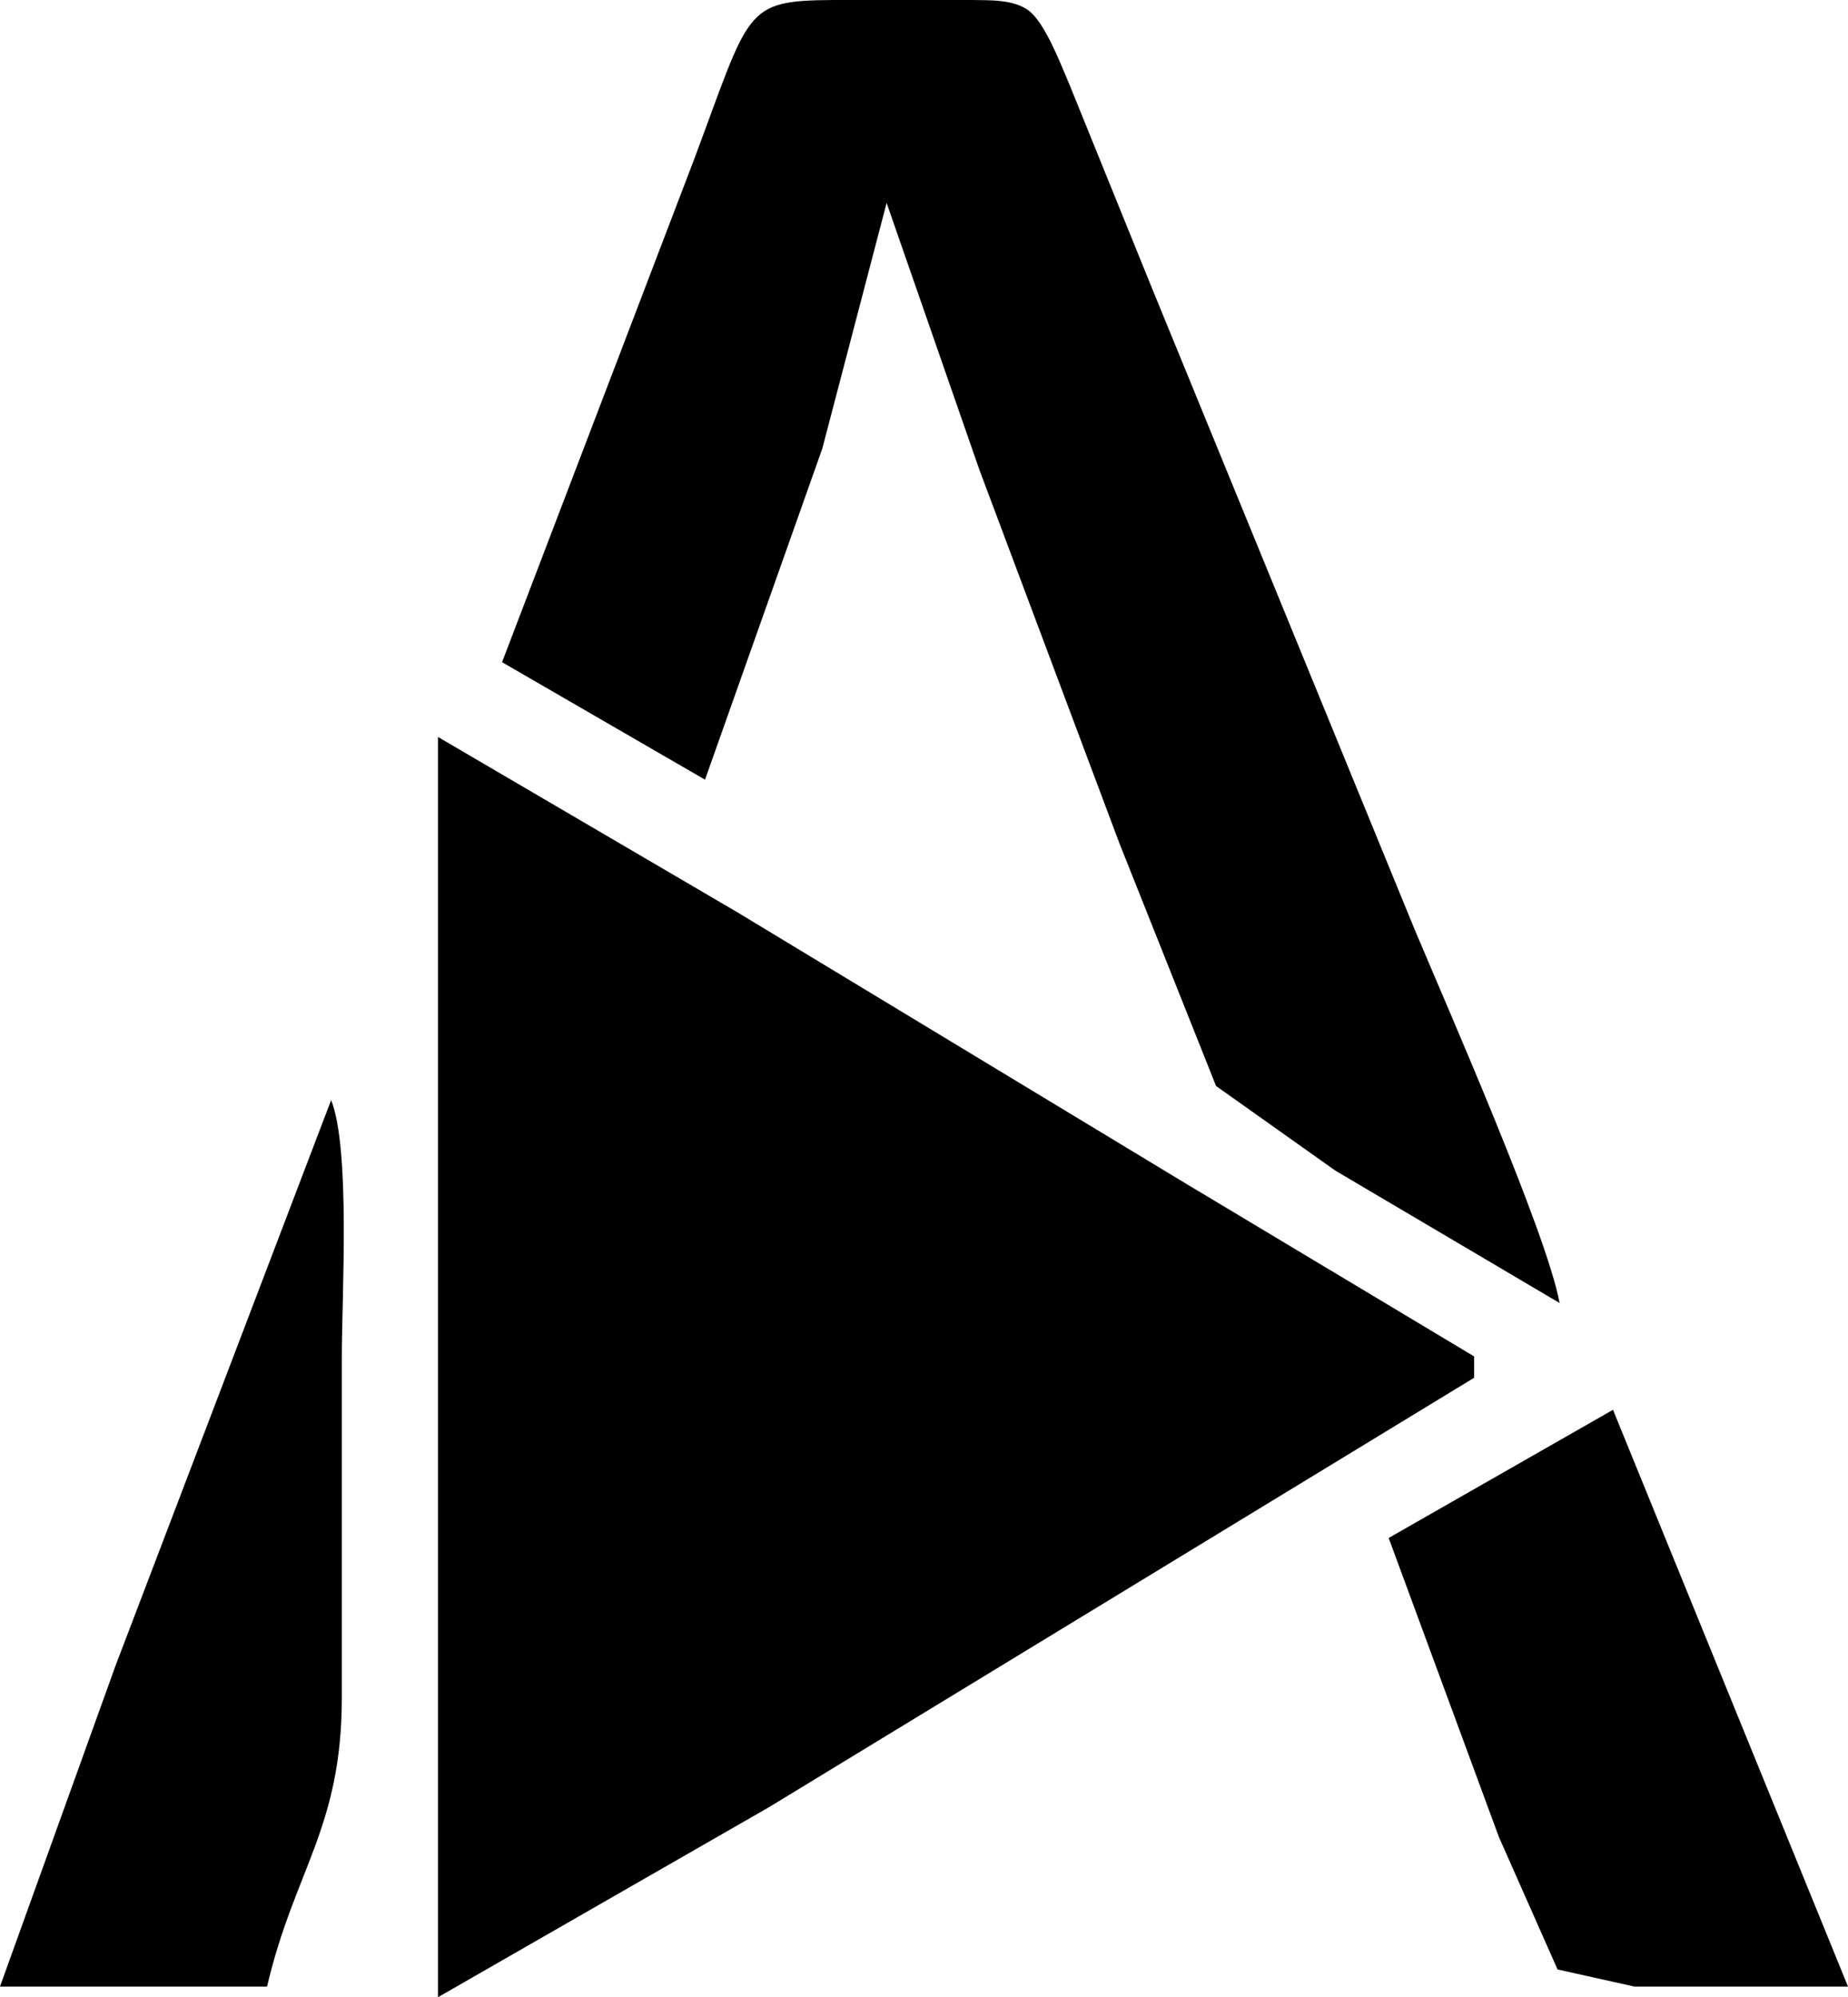 <?xml version="1.0" encoding="UTF-8" standalone="no"?>
<!DOCTYPE svg PUBLIC "-//W3C//DTD SVG 20010904//EN"
              "http://www.w3.org/TR/2001/REC-SVG-20010904/DTD/svg10.dtd">

<svg xmlns="http://www.w3.org/2000/svg"
viewBox="0 0 173 187">
  <path d="M 47.00,62.00 C 47.00,62.00 64.95,15.00 64.95,15.00 70.25,0.84 69.60,0.06 78.00,0.00 78.00,0.00 91.00,0.00 91.00,0.00 92.69,0.03 94.87,-0.07 96.30,0.99 97.85,2.14 99.36,6.16 100.15,8.00 100.15,8.00 107.85,27.00 107.85,27.00 107.85,27.00 132.42,87.00 132.42,87.00 135.50,94.33 144.84,115.57 146.00,122.00 146.00,122.00 125.00,109.60 125.00,109.60 125.00,109.60 113.84,101.68 113.84,101.68 113.84,101.68 104.81,79.00 104.81,79.00 104.81,79.00 91.69,44.00 91.69,44.00 91.69,44.00 83.00,19.00 83.00,19.00 83.00,19.00 76.98,42.00 76.98,42.00 76.98,42.00 66.00,73.00 66.00,73.00 66.00,73.00 47.00,62.00 47.00,62.00 Z M 41.00,69.00 C 41.00,69.00 69.00,85.40 69.00,85.40 69.00,85.40 111.00,110.81 111.00,110.81 111.00,110.81 138.00,127.00 138.00,127.00 138.00,127.00 138.00,129.00 138.00,129.00 138.00,129.00 72.00,169.20 72.00,169.20 72.00,169.20 41.00,187.00 41.00,187.00 41.00,187.00 41.00,69.00 41.00,69.00 Z M 31.00,103.00 C 32.82,107.60 32.00,121.34 32.00,127.00 32.00,127.00 32.00,159.00 32.00,159.00 31.98,171.17 27.55,175.11 25.00,186.00 25.00,186.00 0.00,186.00 0.00,186.00 0.00,186.00 10.80,156.00 10.80,156.00 10.80,156.00 31.00,103.00 31.00,103.00 Z M 130.00,144.00 C 130.00,144.00 151.00,132.00 151.00,132.00 151.00,132.00 173.00,186.00 173.00,186.00 173.00,186.00 153.00,186.00 153.00,186.00 153.00,186.00 145.81,184.40 145.81,184.40 145.81,184.40 140.32,172.00 140.32,172.00 140.32,172.00 130.00,144.00 130.00,144.00 Z"></path>
</svg>
